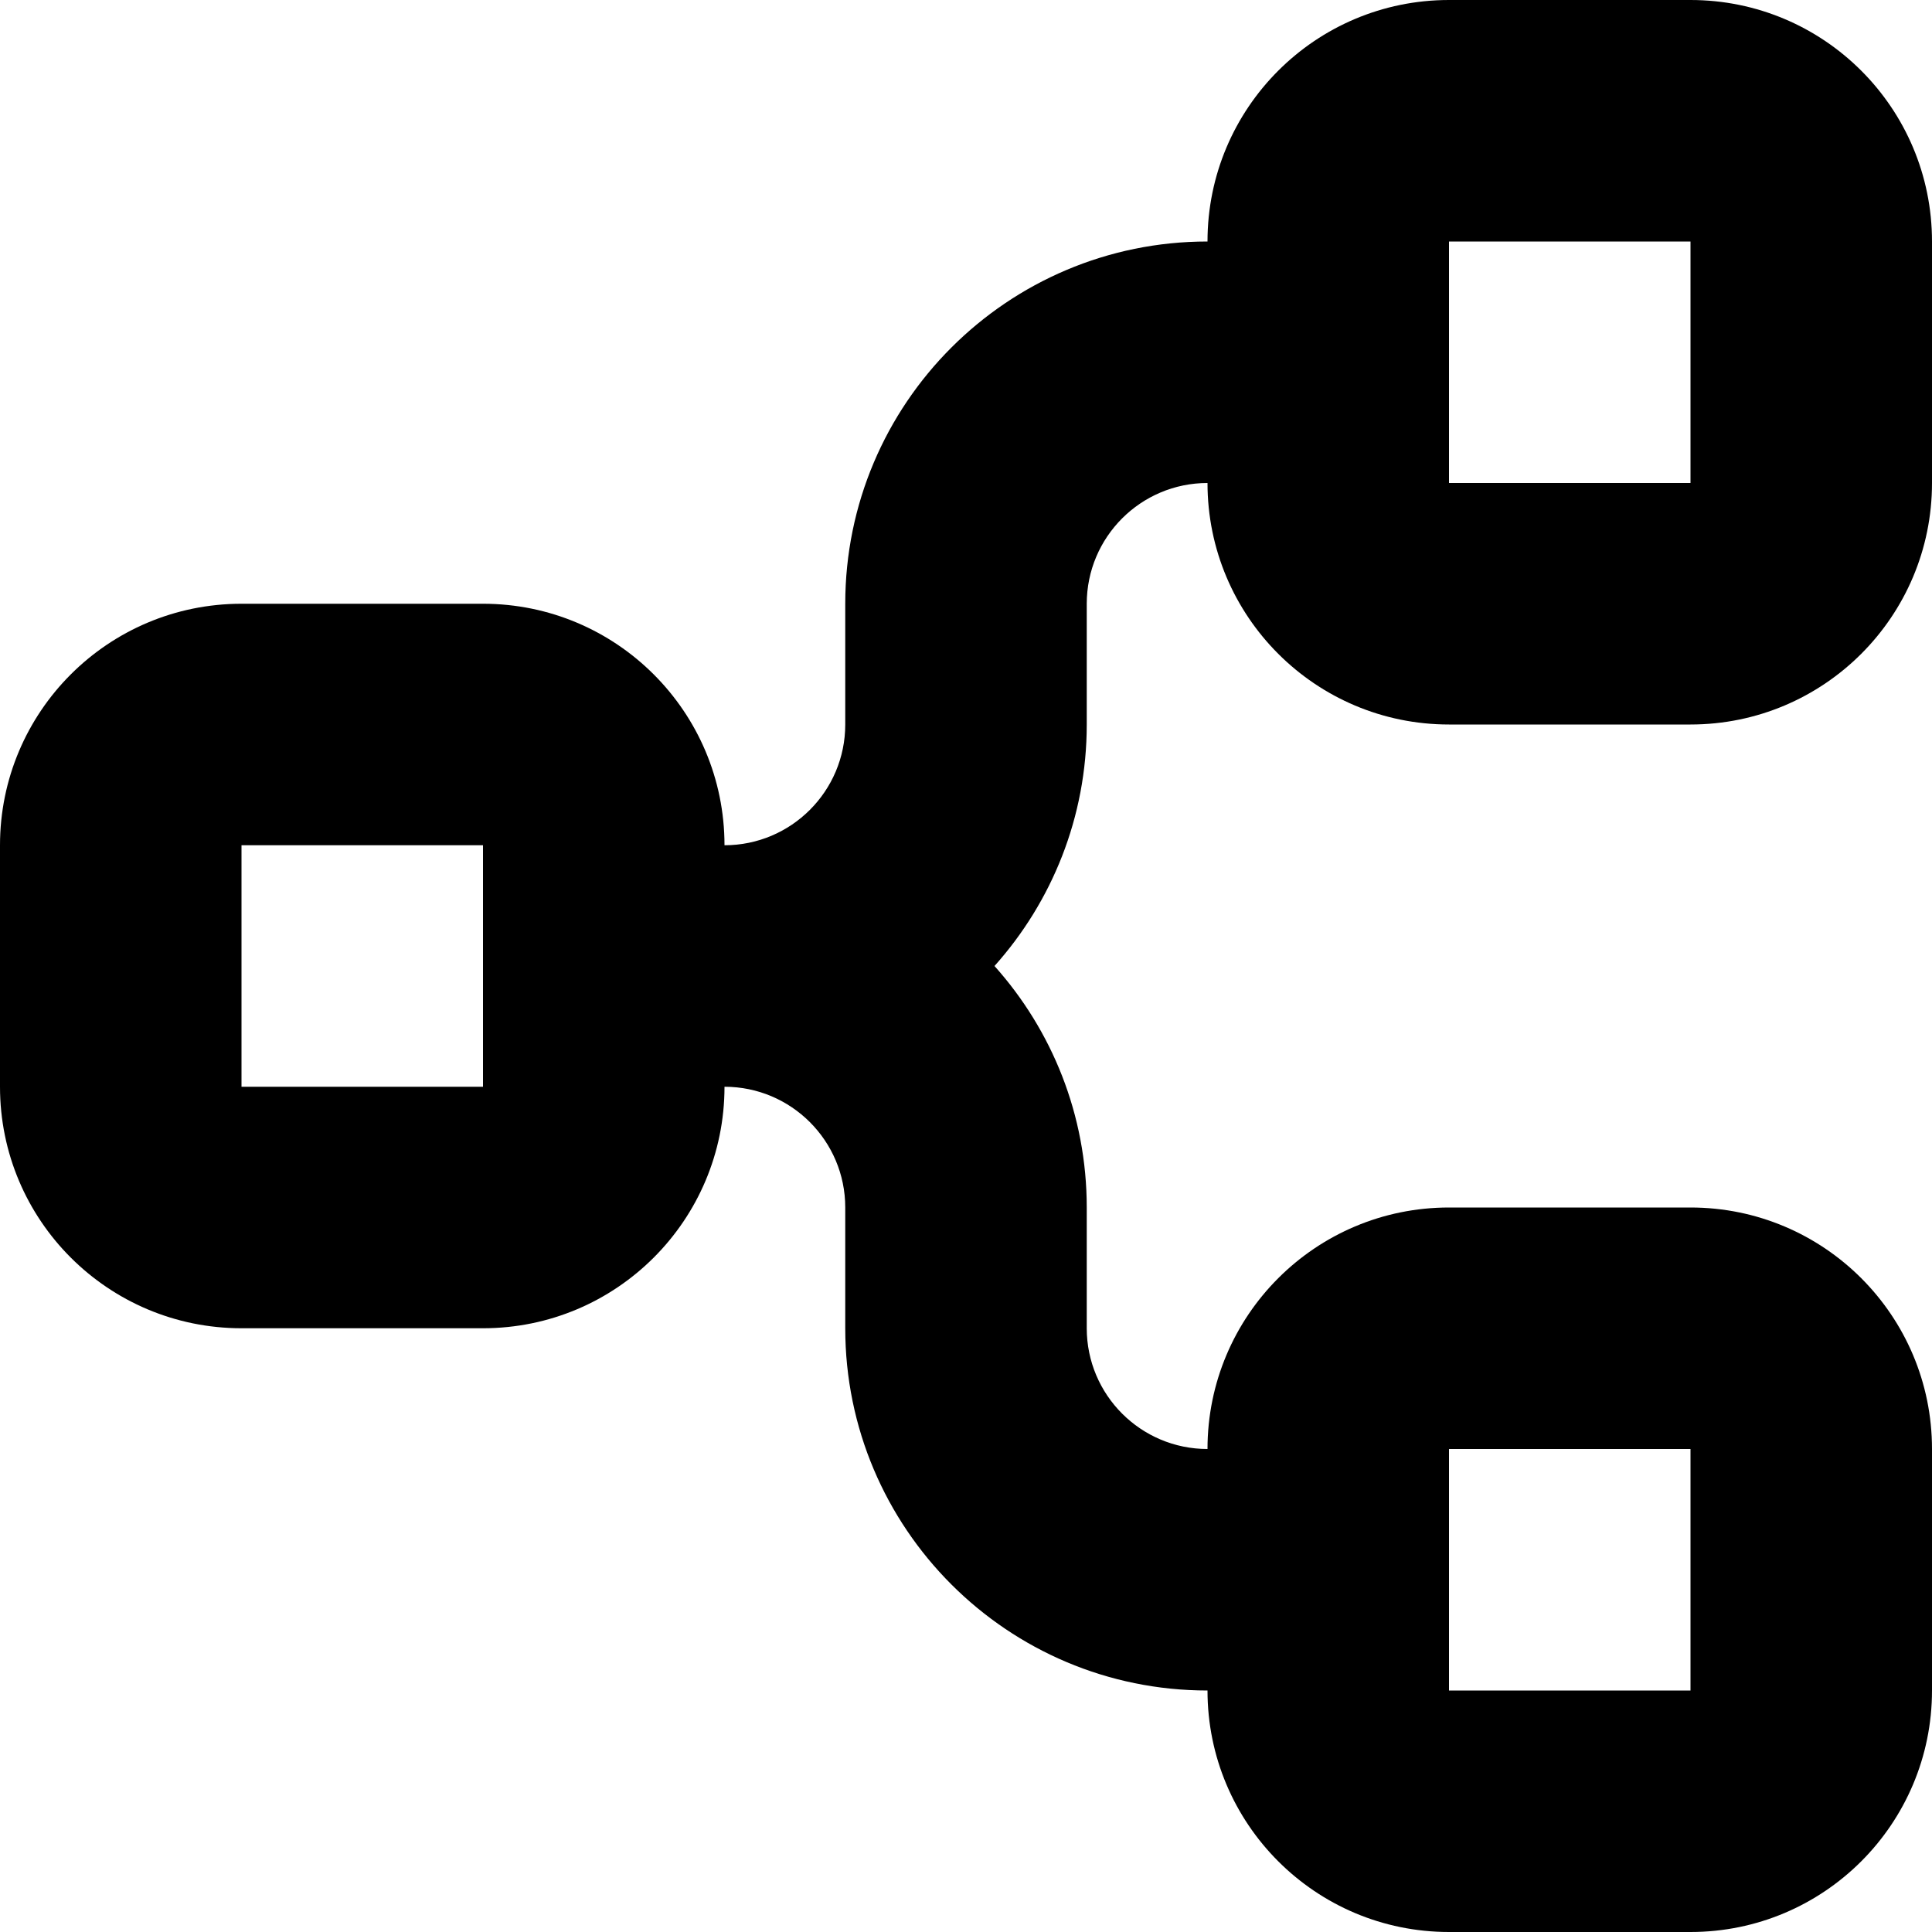 <svg width="16" height="16" viewBox="0 0 16 16" fill="none" xmlns="http://www.w3.org/2000/svg" aria-hidden="true">
  <path fill-rule="evenodd" clip-rule="evenodd" d="M12 0C10.895 0 10 0.895 10 2C8.343 2 7 3.343 7 5V6C7 6.552 6.552 7 6 7C6 5.895 5.105 5 4
      5H2C0.895 5 0 5.895 0 7V9C0 10.105 0.895 11 2 11H4C5.105 11 6 10.105 6 9C6.552 9 7 9.448 7 10V11C7
      12.657 8.343 14 10 14C10 15.105 10.895 16 12 16H14C15.105 16 16 15.105 16 14V12C16 10.895 15.105 10 14
      10H12C10.895 10 10 10.895 10 12C9.448 12 9 11.552 9 11V10C9 9.232 8.711 8.531 8.236 8C8.711 7.469
      9 6.768 9 6V5C9 4.448 9.448 4 10 4C10 5.105 10.895 6 12 6H14C15.105 6 16 5.105 16 4V2C16 0.895 15.105
      0 14 0H12ZM14 2H12V4H14V2ZM4 7H2L2 9H4V7ZM12 12H14V14H12V12Z" fill="currentColor"/>
</svg>
